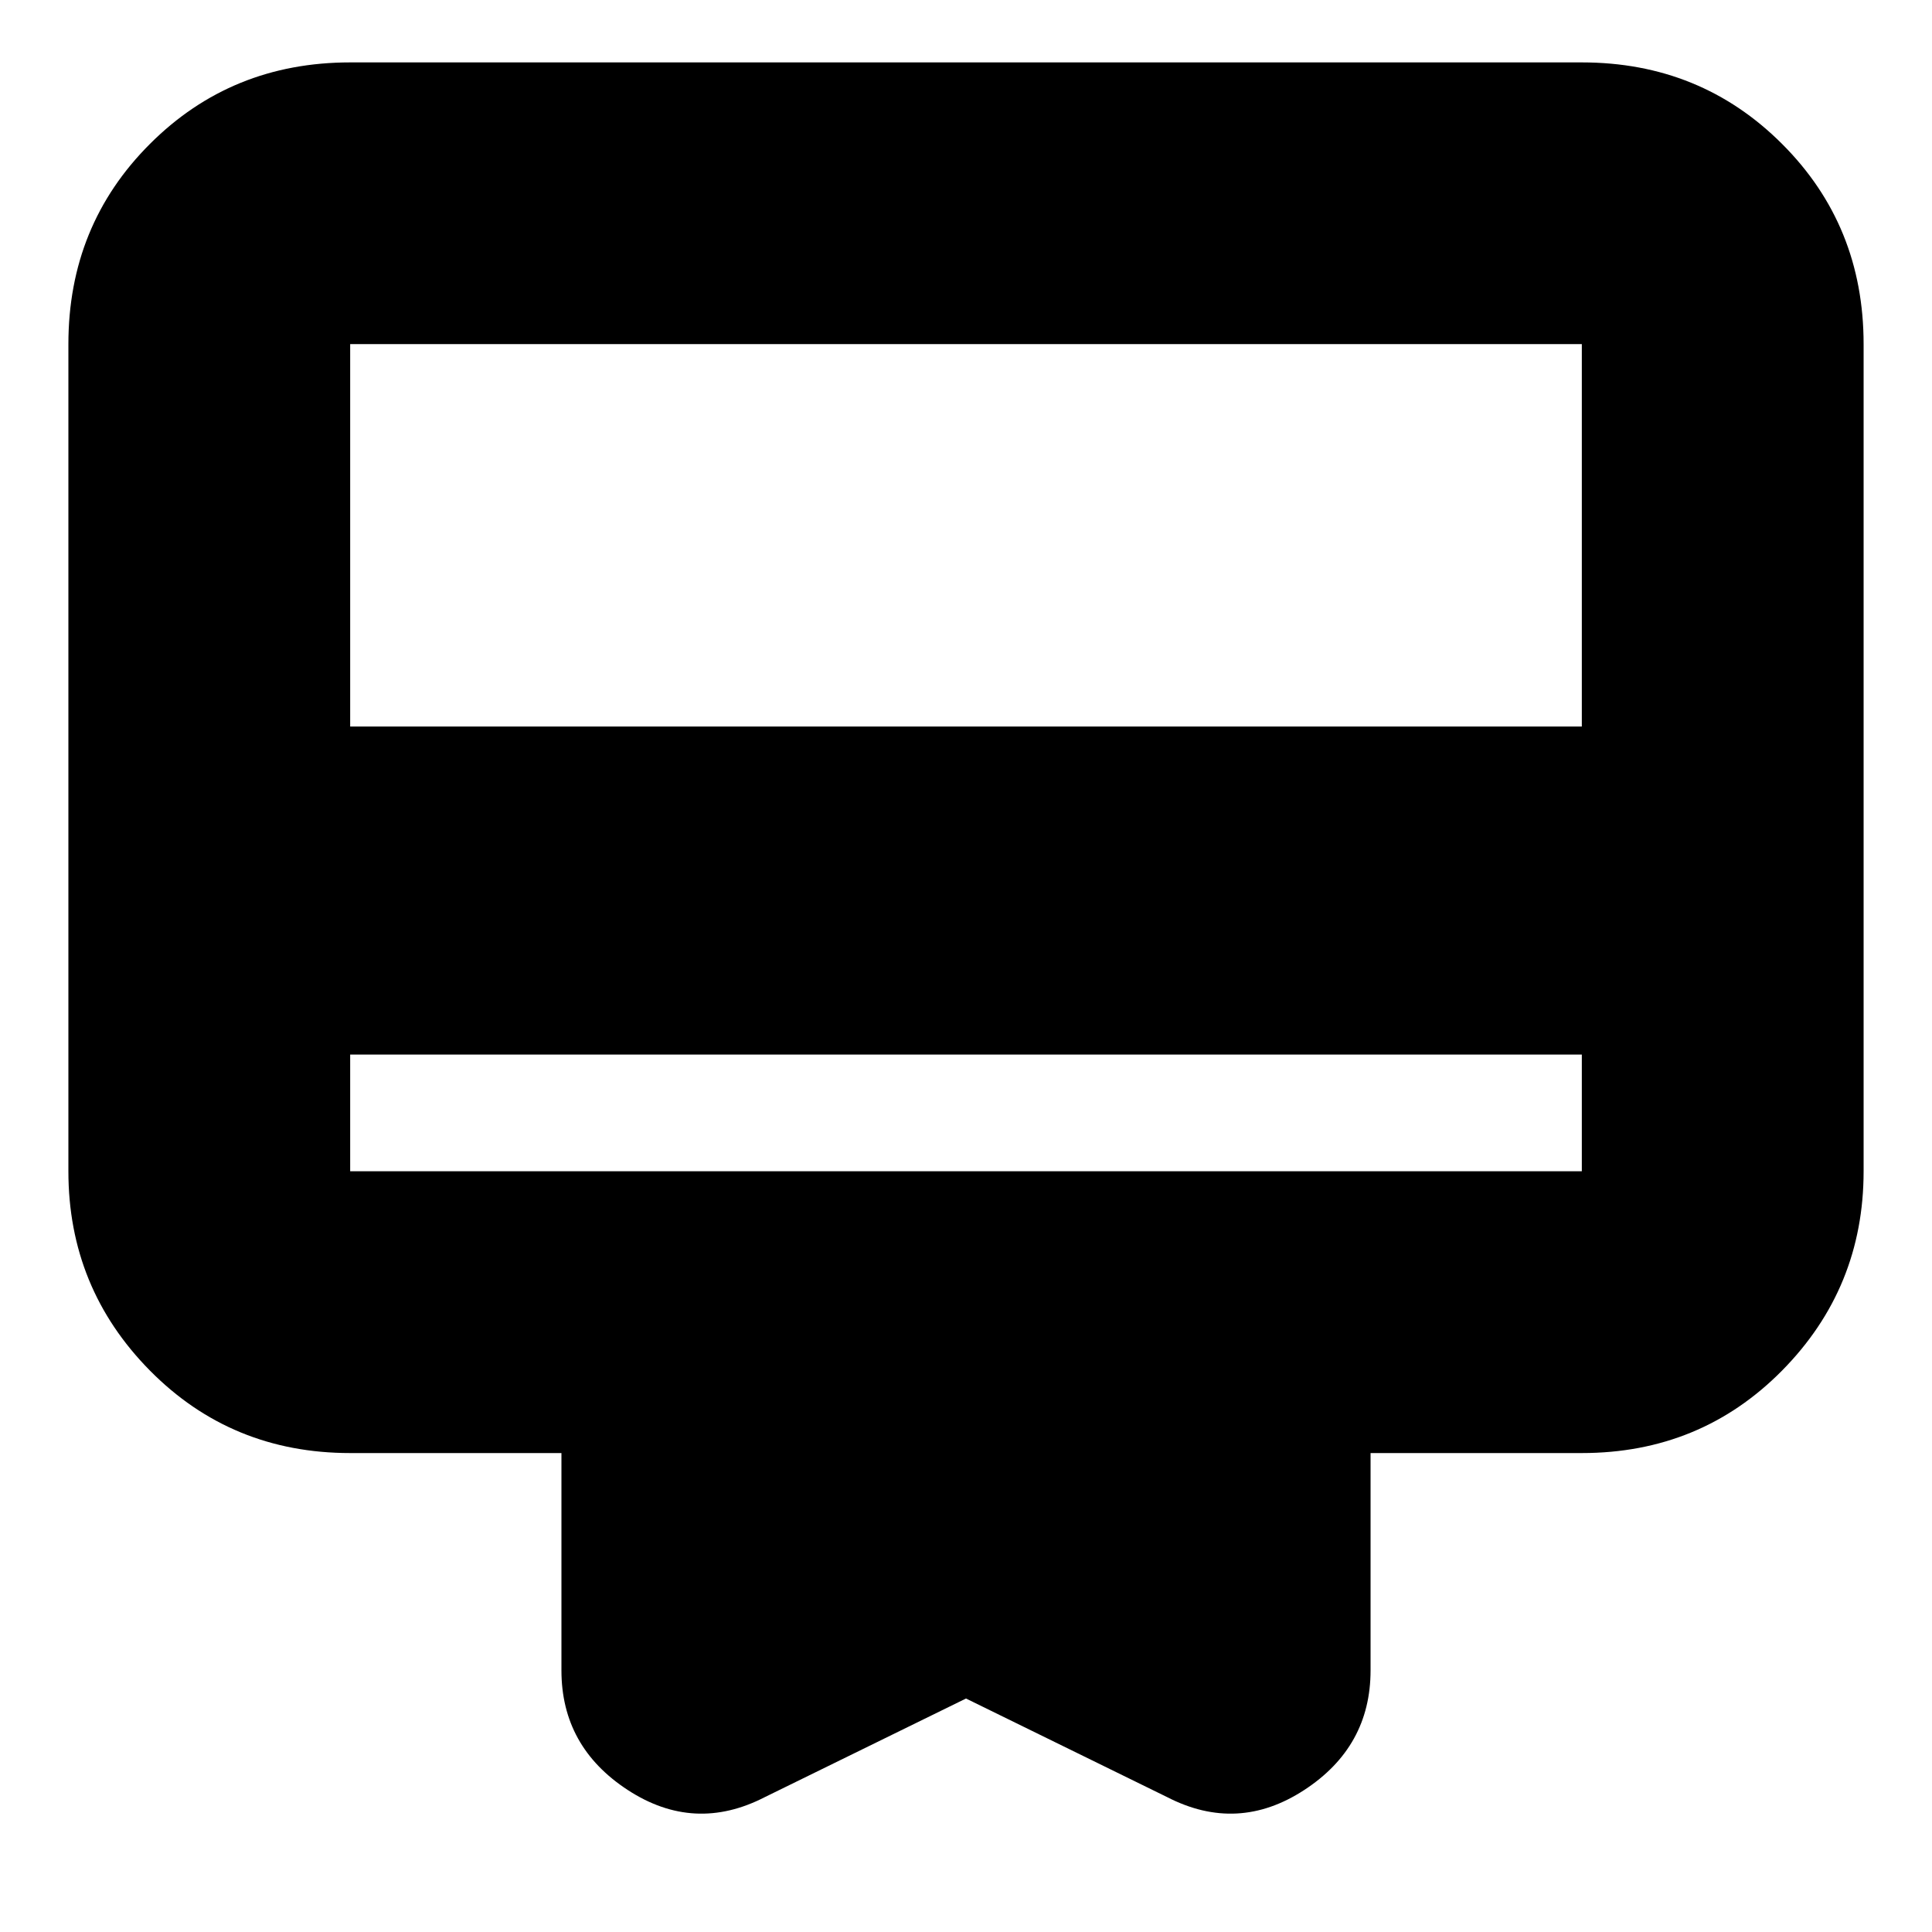 <svg xmlns="http://www.w3.org/2000/svg" height="20" width="20"><path d="M3.625 10.917V12.125Q3.625 12.125 3.625 12.125Q3.625 12.125 3.625 12.125H16.375Q16.375 12.125 16.375 12.125Q16.375 12.125 16.375 12.125V10.917ZM7.917 18.604Q7.188 18.979 6.5 18.531Q5.812 18.083 5.812 17.292V15.042H3.625Q2.396 15.042 1.552 14.188Q0.708 13.333 0.708 12.125V3.562Q0.708 2.333 1.552 1.49Q2.396 0.646 3.625 0.646H16.375Q17.604 0.646 18.448 1.49Q19.292 2.333 19.292 3.562V12.125Q19.292 13.333 18.448 14.188Q17.604 15.042 16.375 15.042H14.188V17.292Q14.188 18.083 13.5 18.531Q12.812 18.979 12.083 18.604L10 17.583ZM3.625 7.521H16.375V3.562Q16.375 3.562 16.375 3.562Q16.375 3.562 16.375 3.562H3.625Q3.625 3.562 3.625 3.562Q3.625 3.562 3.625 3.562ZM3.625 12.125V3.562Q3.625 3.562 3.625 3.562Q3.625 3.562 3.625 3.562Q3.625 3.562 3.625 3.562Q3.625 3.562 3.625 3.562V12.125Q3.625 12.125 3.625 12.125Q3.625 12.125 3.625 12.125Q3.625 12.125 3.625 12.125Q3.625 12.125 3.625 12.125Z"/></svg>